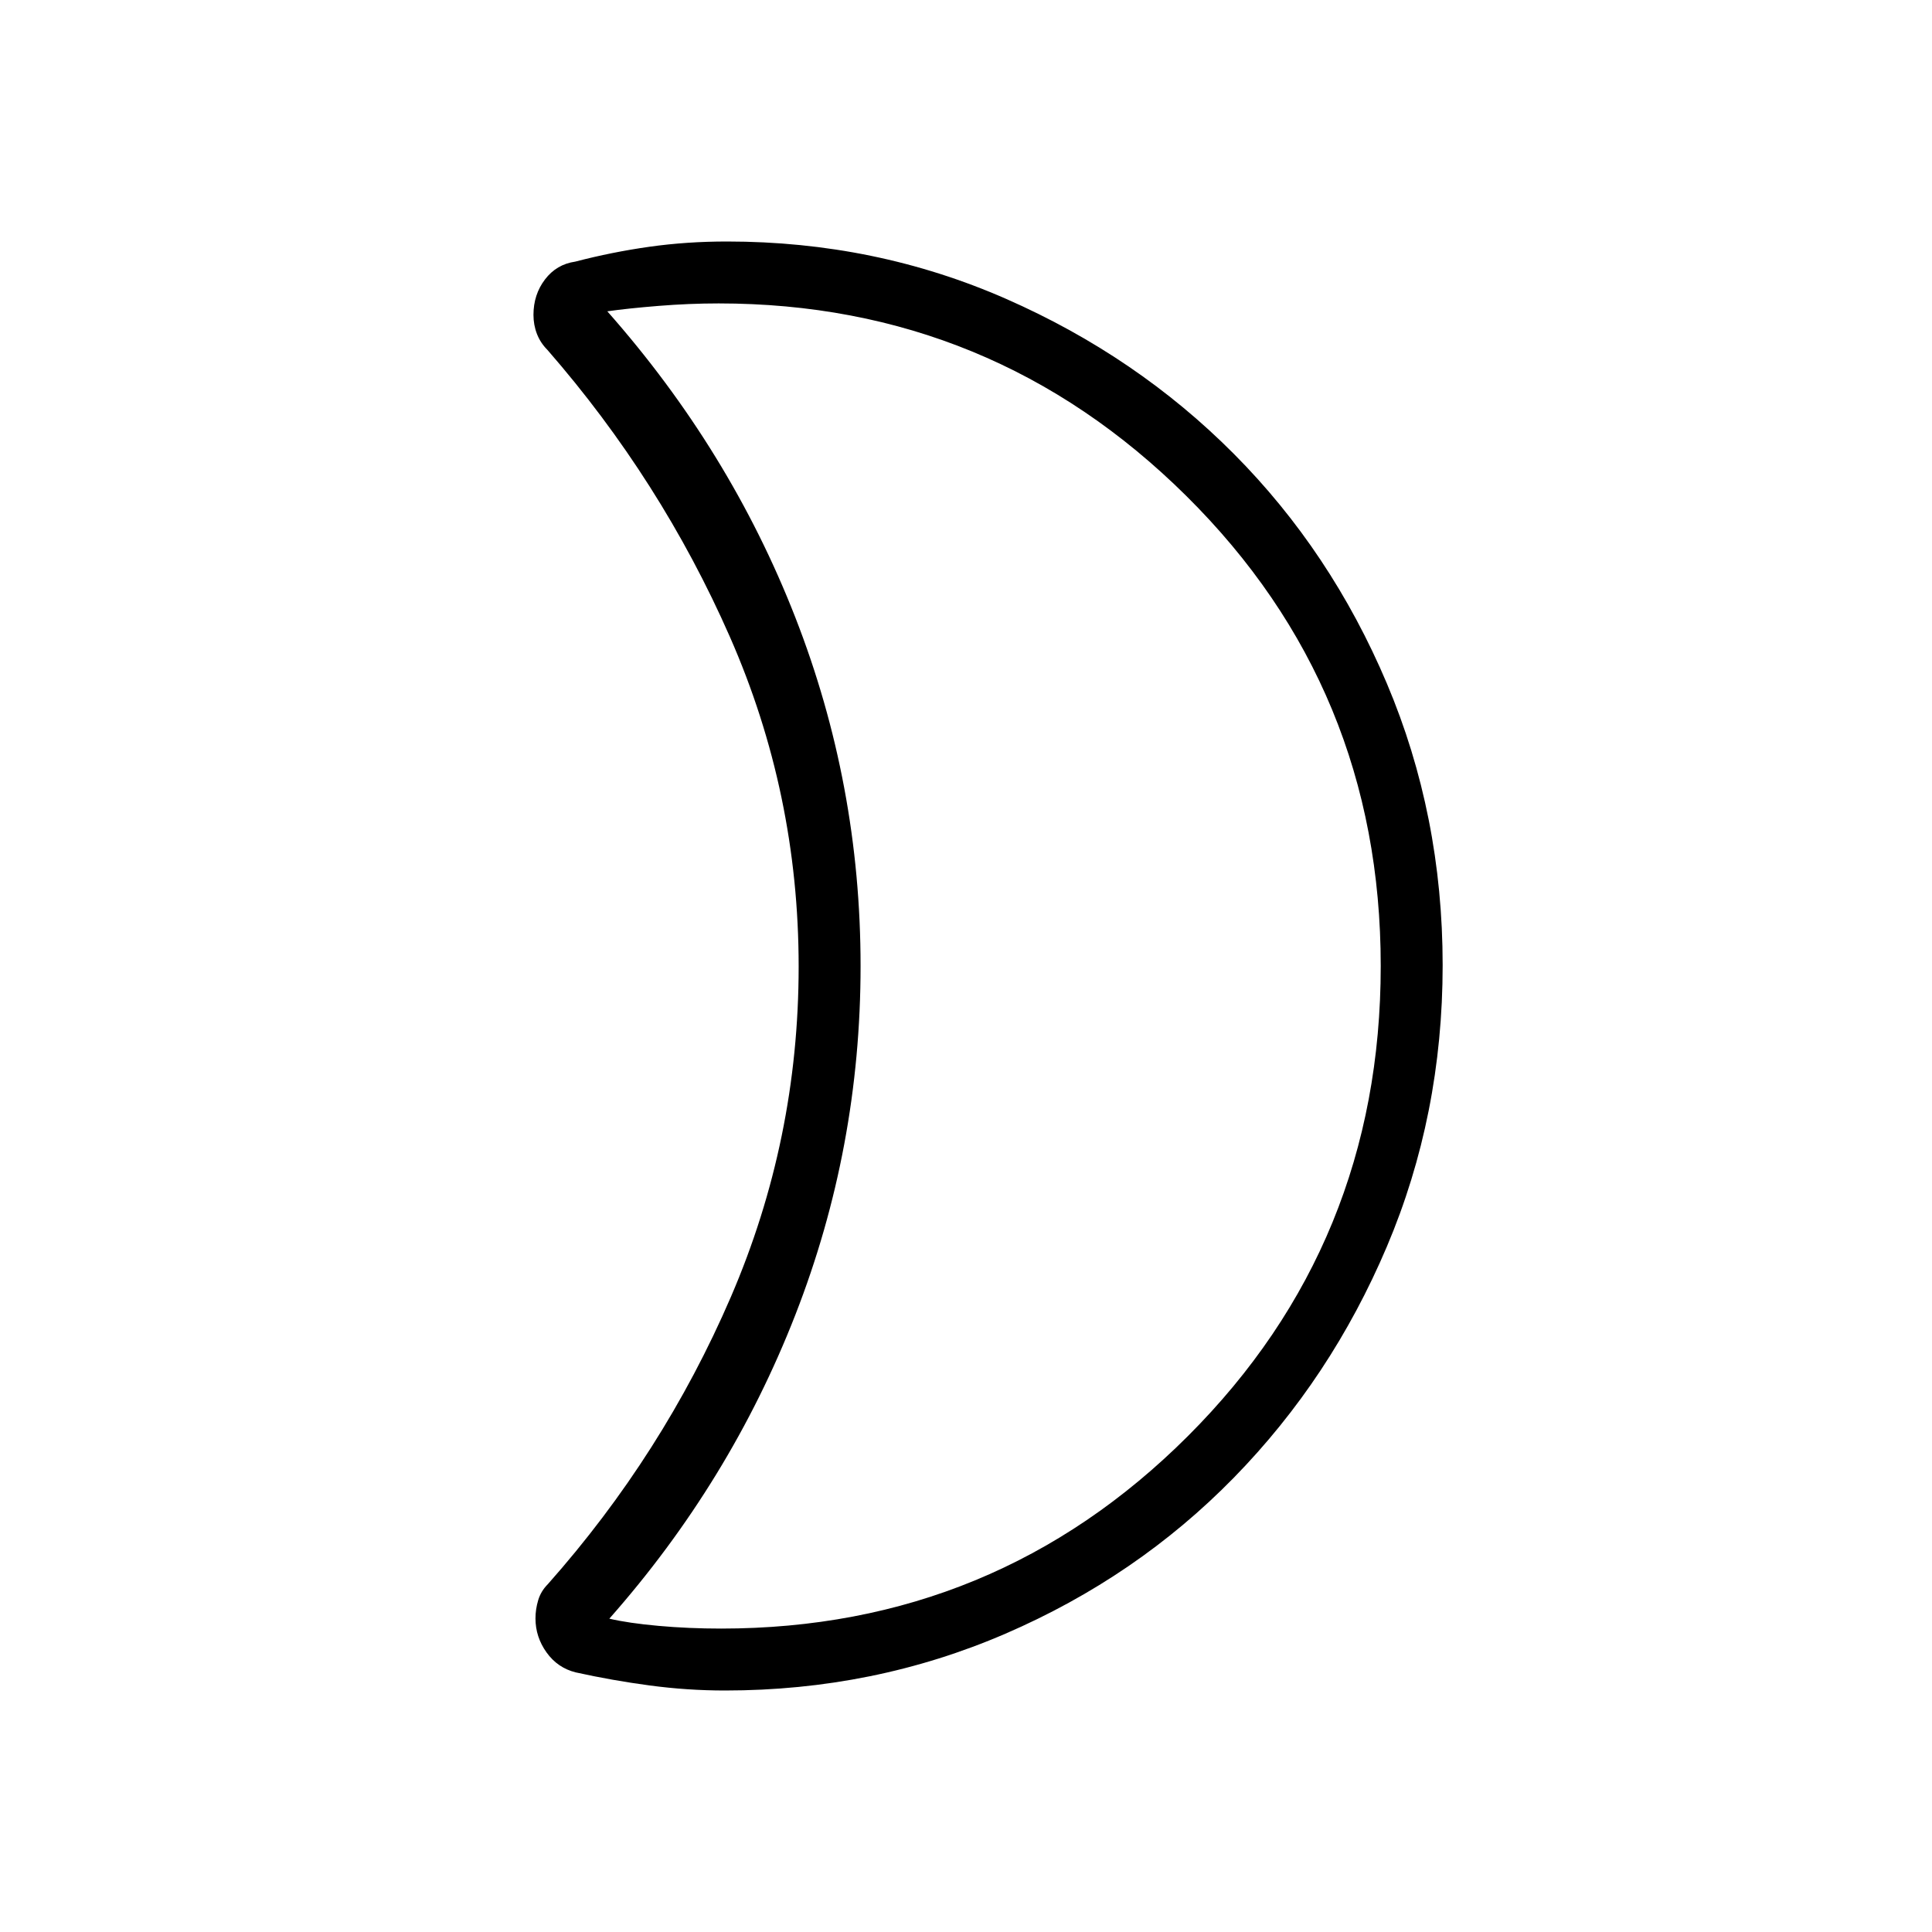 <svg xmlns="http://www.w3.org/2000/svg" width="48" height="48" viewBox="0 -960 960 960"><path d="M358.308-150.769q136.229 0 231.999-95.692 95.77-95.693 95.77-233.539t-96.578-233.539q-96.578-95.692-232.422-95.692-14.615 0-29.846 1.231t-25.462 2.692q60.923 68.923 93.385 152Q427.615-570.231 427.615-480t-32.384 173.267q-32.385 83.036-92.462 151.041 9.462 2.231 24.462 3.577t31.077 1.346ZM360.231-120q-18.693 0-37.385-2.5-18.692-2.5-36.769-6.5-9-2.231-14.5-9.914-5.5-7.684-5.5-16.904 0-4.533 1.346-9.05t4.807-7.978q57.231-64.539 90.924-142.692 33.692-78.154 33.692-164.231t-34.192-163.846Q328.461-721.385 272-786.154q-3.462-3.461-5.193-7.917-1.73-4.455-1.73-9.468 0-10.102 5.74-17.624 5.74-7.521 15.029-8.837 18.308-4.769 36.833-7.385Q341.205-840 361.231-840q73.812 0 138.732 28.523 64.919 28.524 113.167 77.037 48.247 48.513 75.982 114.027 27.734 65.514 27.734 140.002 0 74.488-27.732 139.871-27.732 65.383-75.987 114.748-48.255 49.366-113.566 77.579Q434.25-120 360.231-120Zm67.384-359.769Z"/></svg>